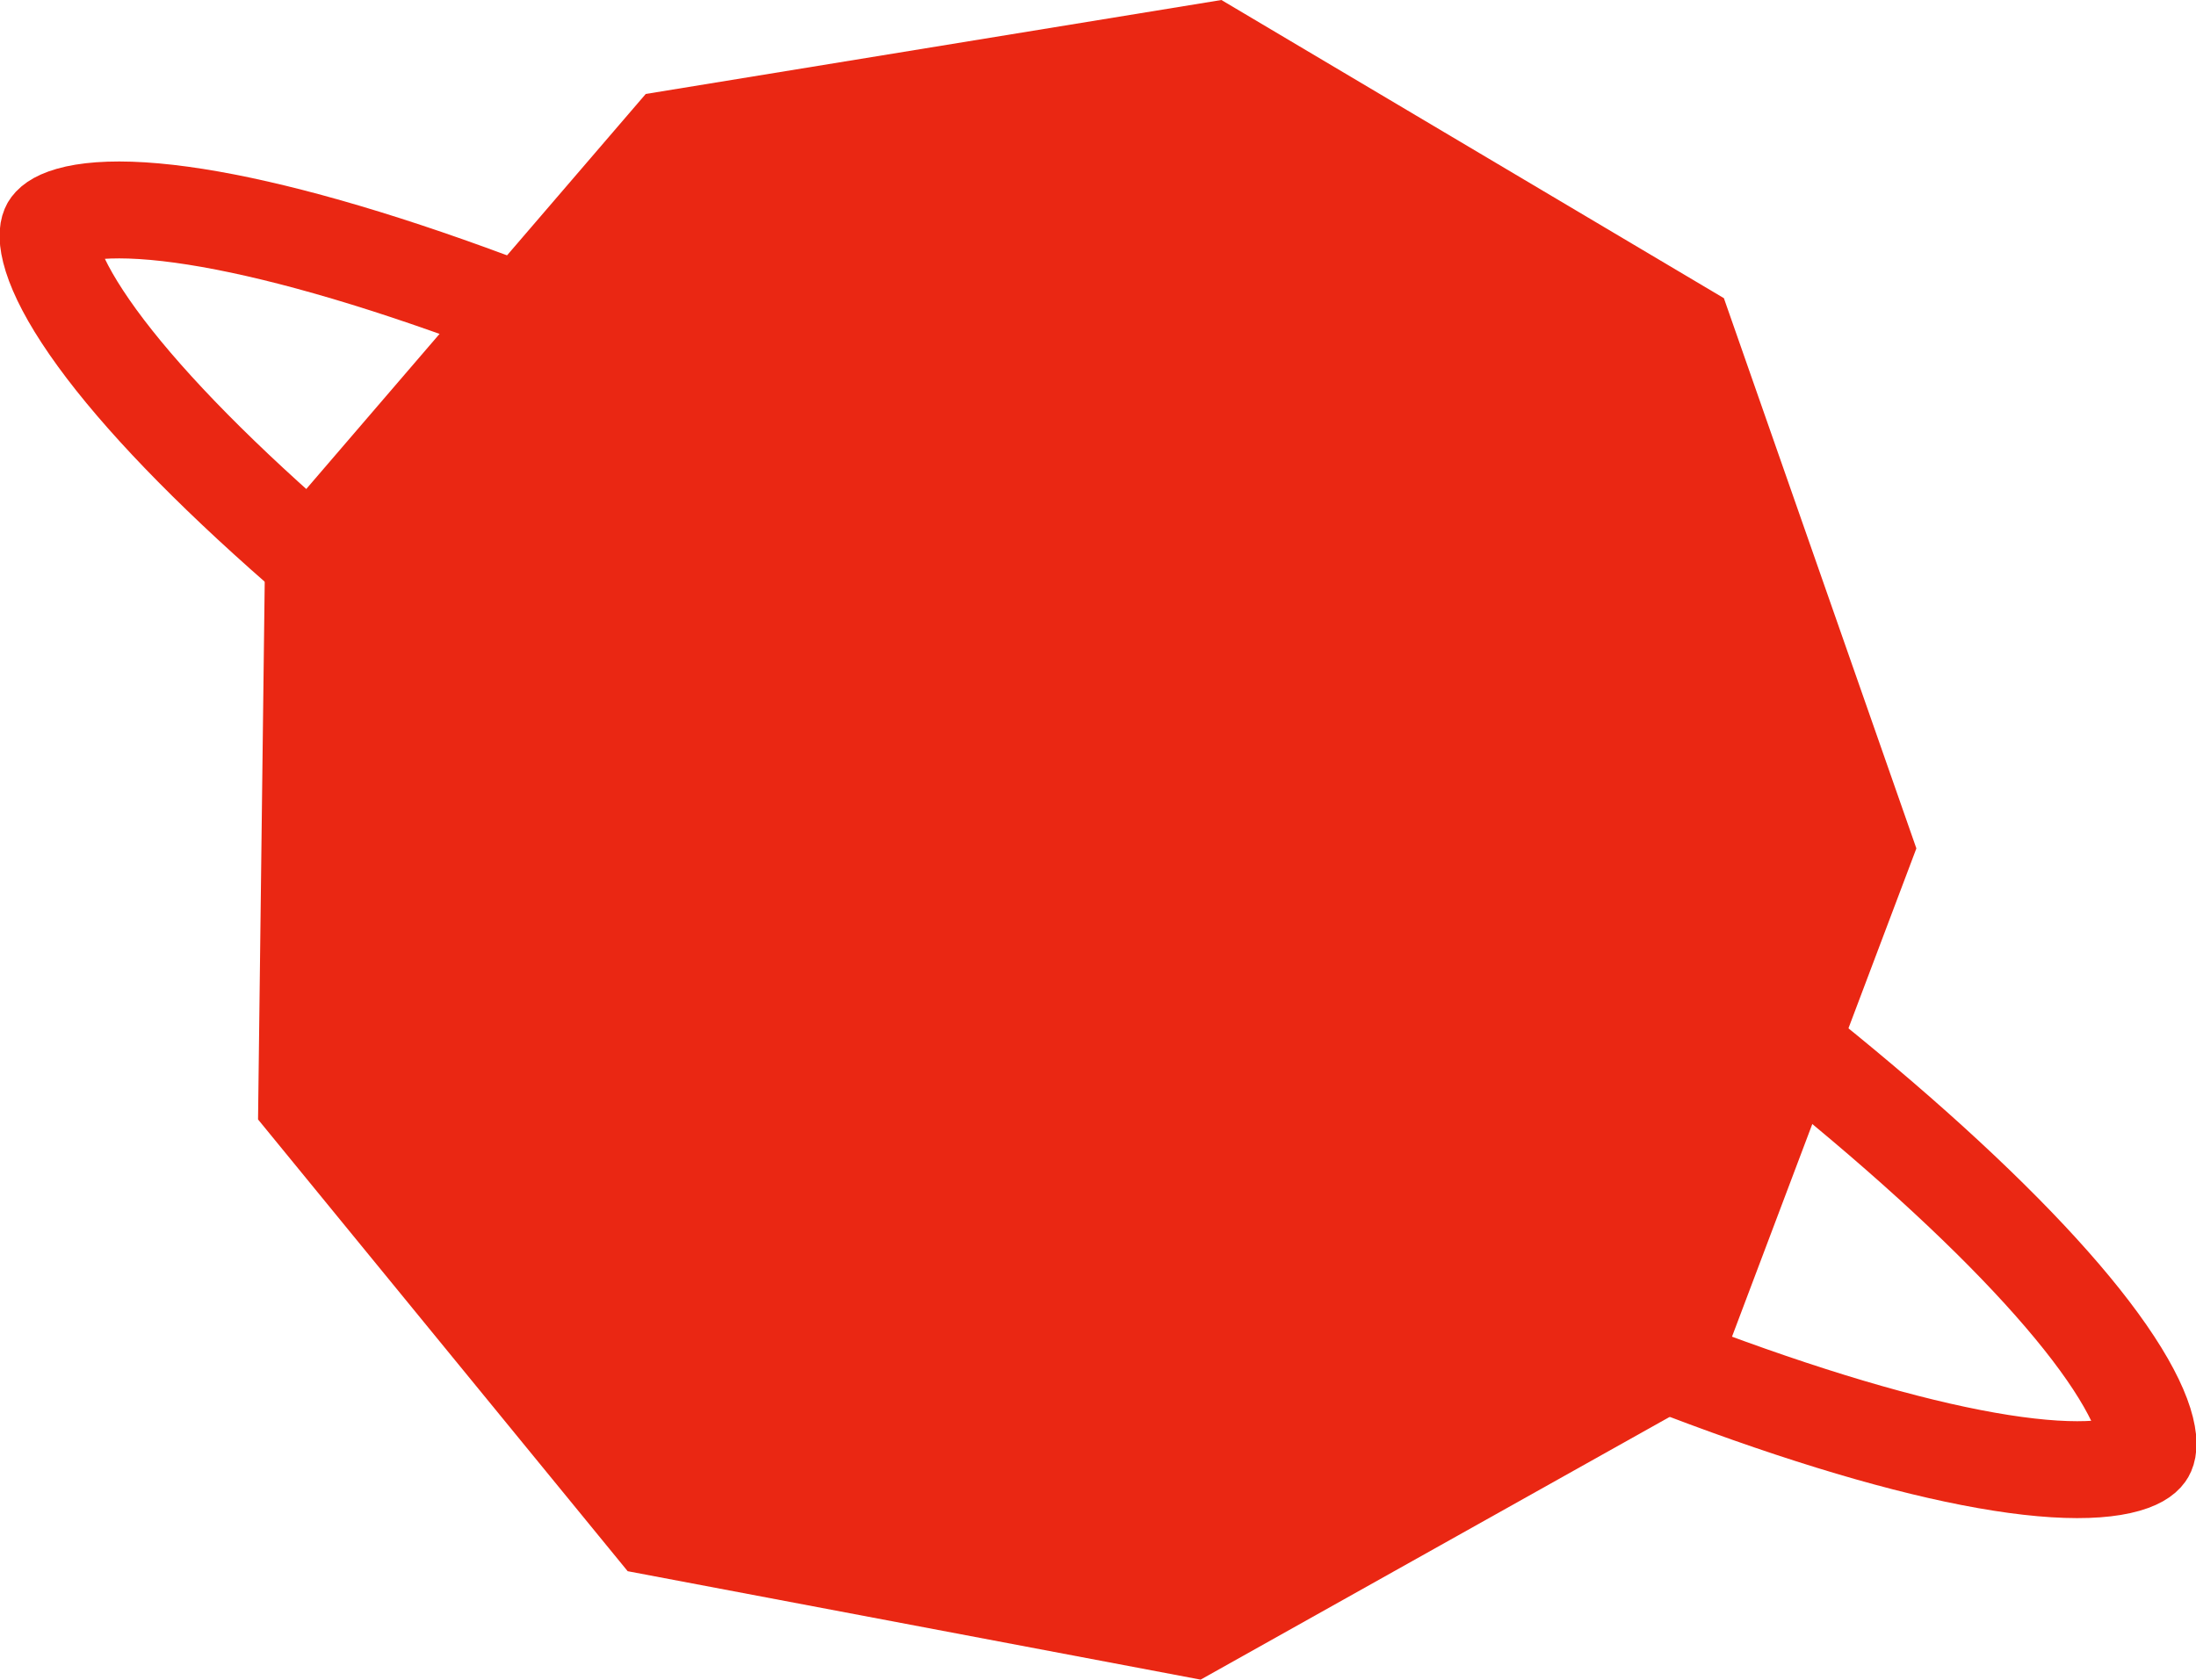 <?xml version="1.0" encoding="UTF-8" standalone="no"?>
<svg
   width="67.971"
   height="52"
   viewBox="0 0 67.971 52"
   fill="none"
   version="1.1"
   id="svg91"
   sodipodi:docname="icon.svg"
   inkscape:version="1.1.2 (0a00cf5339, 2022-02-04)"
   xmlns:inkscape="http://www.inkscape.org/namespaces/inkscape"
   xmlns:sodipodi="http://sodipodi.sourceforge.net/DTD/sodipodi-0.dtd"
   xmlns="http://www.w3.org/2000/svg"
   xmlns:svg="http://www.w3.org/2000/svg">
  <defs
     id="defs95" />
  <sodipodi:namedview
     id="namedview93"
     pagecolor="#ffffff"
     bordercolor="#666666"
     borderopacity="1.0"
     inkscape:pageshadow="2"
     inkscape:pageopacity="0.0"
     inkscape:pagecheckerboard="0"
     showgrid="false"
     inkscape:zoom="2.7557792"
     inkscape:cx="222.26019"
     inkscape:cy="67.67596"
     inkscape:window-width="1920"
     inkscape:window-height="946"
     inkscape:window-x="0"
     inkscape:window-y="0"
     inkscape:window-maximized="1"
     inkscape:current-layer="svg91" />
  <path
     fill-rule="evenodd"
     clip-rule="evenodd"
     d="M 53.358,9.231 37.805,0 19.987,2.909 8.211,16.615 l -0.224,18.042 11.441,13.986 17.734,3.357 15.776,-8.839 6.378,-16.895 z"
     fill="#ea2713"
     id="path69" />
  <path
     d="m 30.639,31.89 -0.001,-9e-4 c -9.262,-5.401 -17.145,-11.075 -22.408,-15.857 C 5.588,13.633 3.666,11.512 2.551,9.806 1.991,8.951 1.681,8.27 1.554,7.763 c -0.123,-0.491 -0.045,-0.686 -0.014,-0.743 0.033,-0.055 0.157,-0.216 0.627,-0.351 0.49,-0.141 1.223,-0.209 2.232,-0.146 2.012,0.126 4.784,0.75 8.157,1.867 6.721,2.226 15.517,6.303 24.78,11.719 9.263,5.416 17.146,11.09 22.41,15.869 2.641,2.398 4.563,4.516 5.678,6.219 0.559,0.854 0.87,1.534 0.996,2.04 0.125,0.5 0.042,0.693 0.012,0.745 -0.027,0.047 -0.14,0.21 -0.619,0.348 -0.488,0.14 -1.218,0.209 -2.227,0.146 -2.011,-0.126 -4.784,-0.75 -8.158,-1.868 -6.725,-2.226 -15.528,-6.303 -24.79,-11.719 z"
     stroke="#ea2713"
     stroke-width="3"
     stroke-linecap="round"
     stroke-linejoin="round"
     id="path71" />
</svg>
